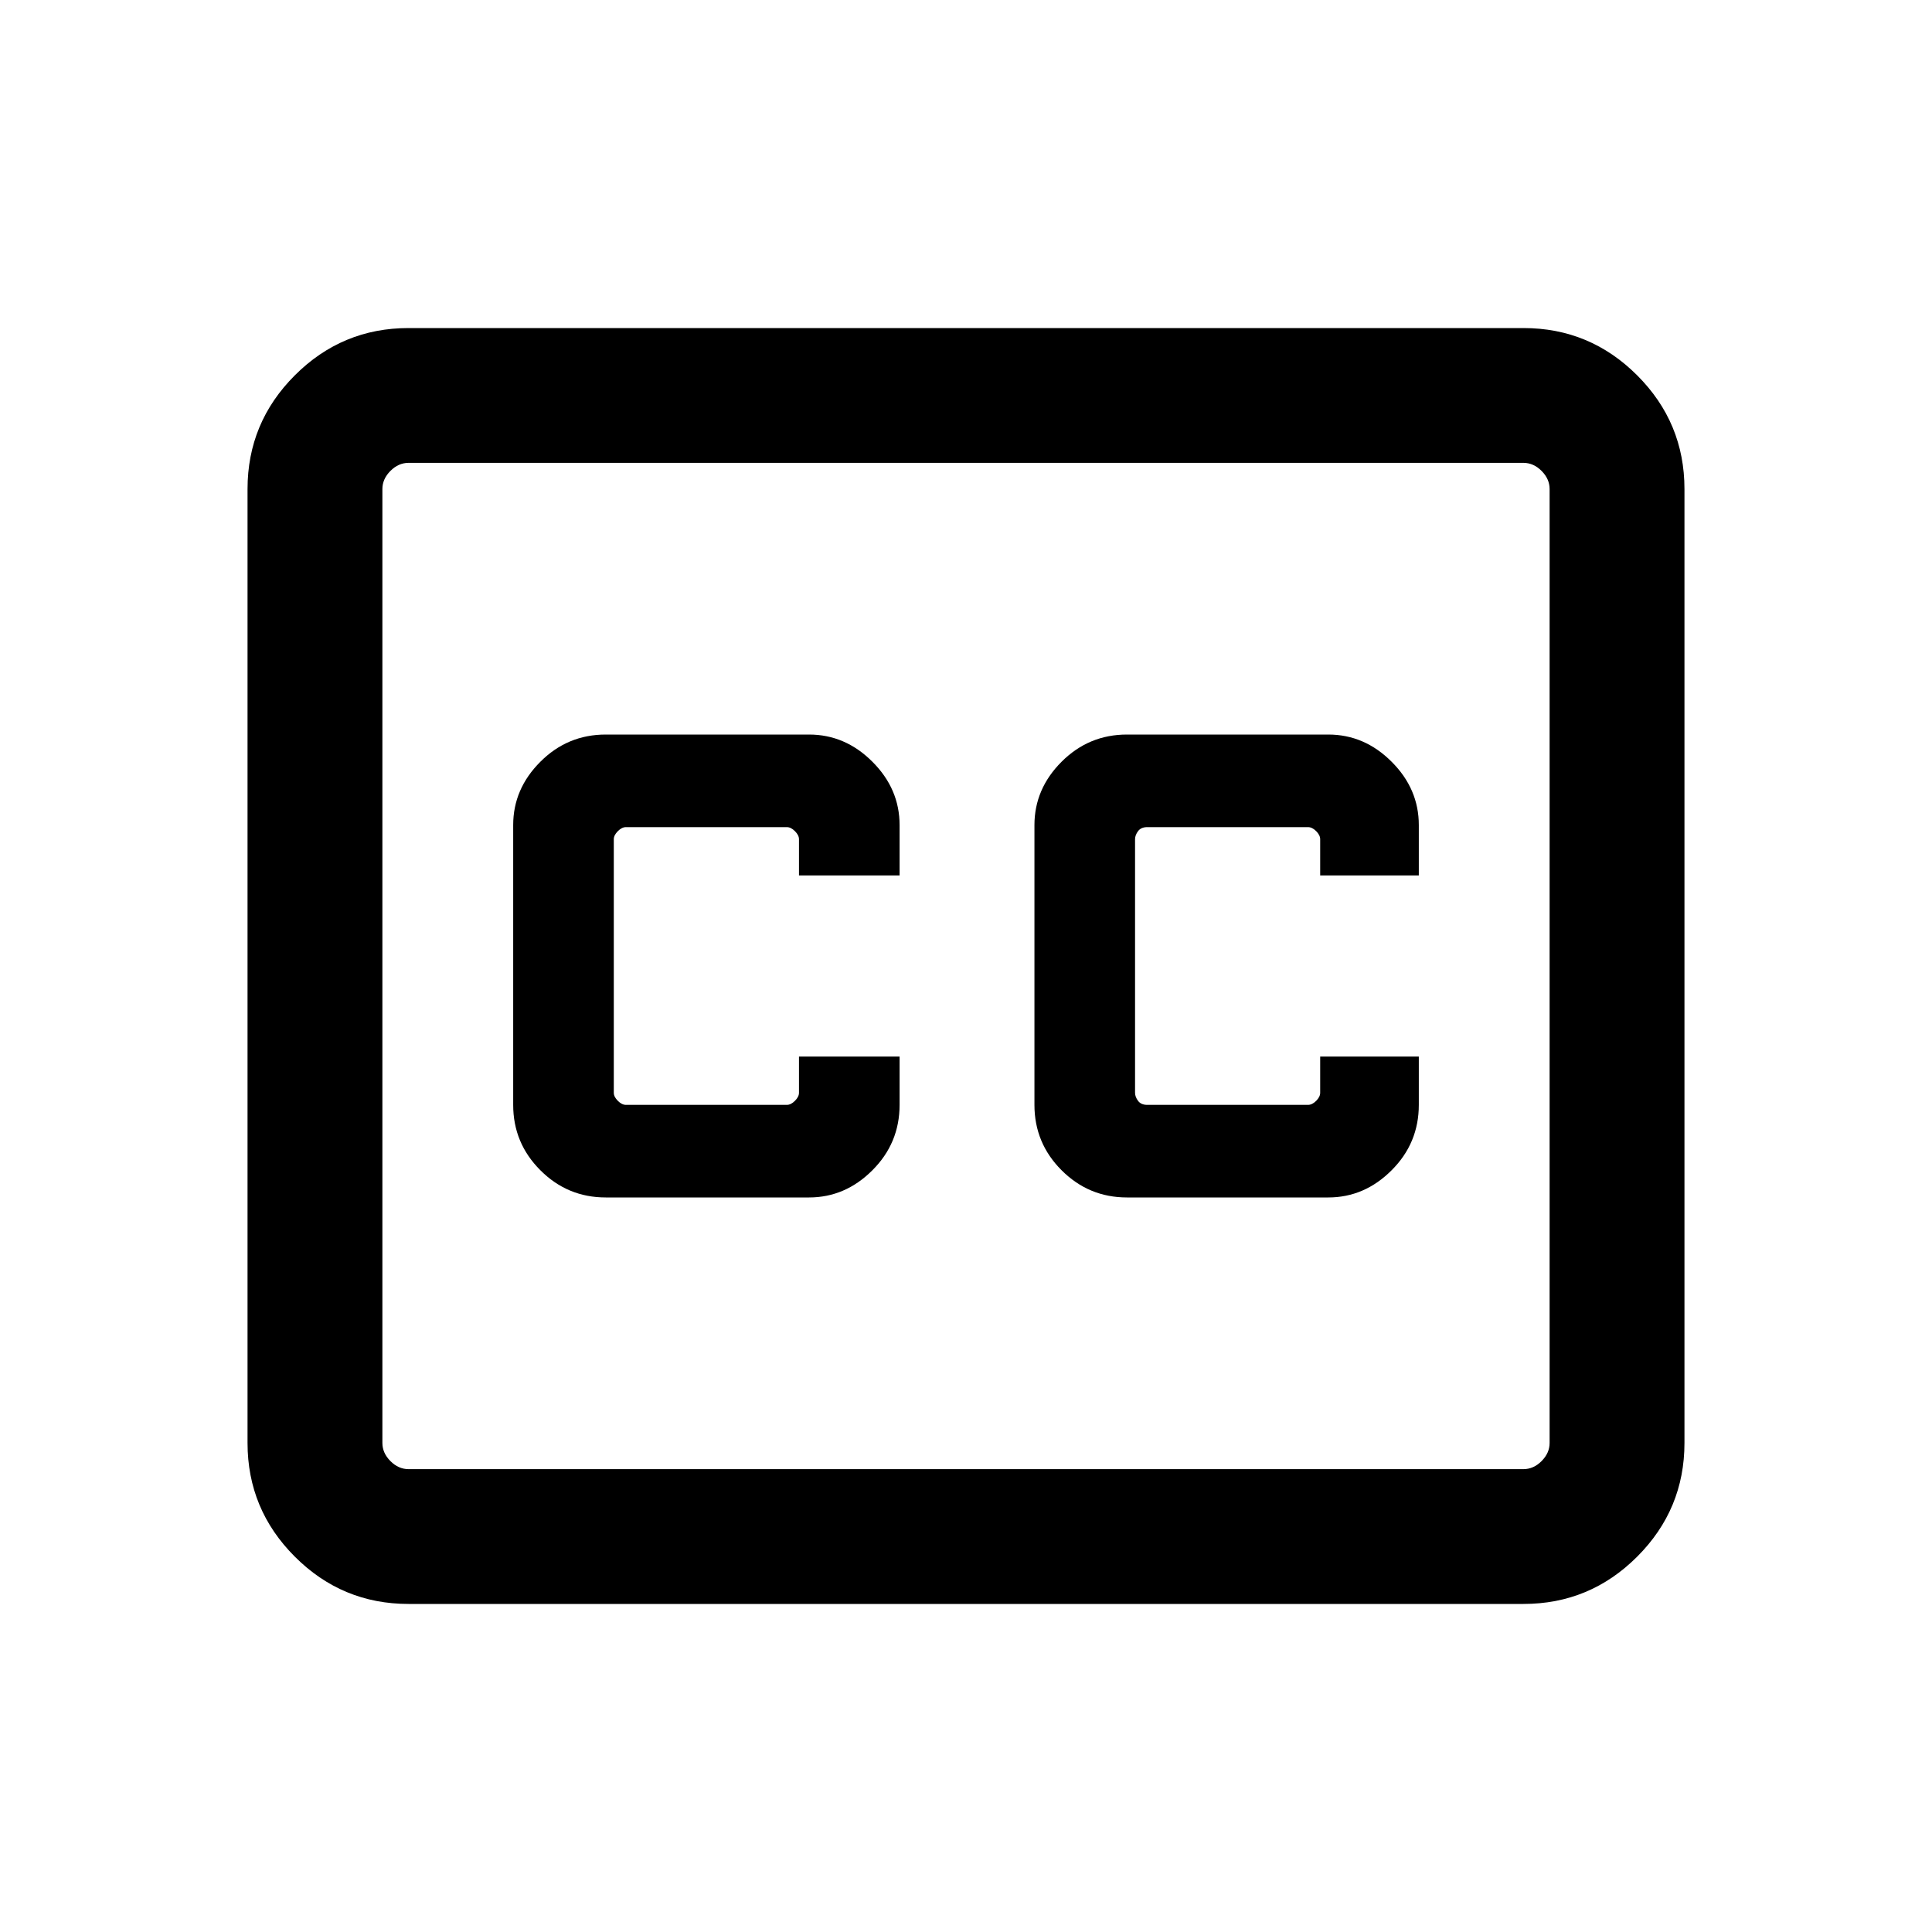 <svg xmlns="http://www.w3.org/2000/svg" height="40" width="40"><path d="M18.625 18.125v-1.042q0-.75-.563-1.312-.562-.563-1.312-.563h-4.208q-.792 0-1.354.563-.563.562-.563 1.312v5.792q0 .792.563 1.354.562.563 1.354.563h4.208q.75 0 1.312-.563.563-.562.563-1.354v-1h-2.083v.75q0 .083-.084.167-.083.083-.166.083h-3.334q-.083 0-.166-.083-.084-.084-.084-.167v-5.25q0-.083.084-.167.083-.083.166-.083h3.334q.083 0 .166.083.084.084.084.167v.75Zm4.708 6.667H27.5q.75 0 1.312-.563.563-.562.563-1.354v-1h-2.042v.75q0 .083-.083.167-.083.083-.167.083H23.75q-.125 0-.188-.083-.062-.084-.062-.167v-5.25q0-.083.062-.167.063-.083.188-.083h3.333q.084 0 .167.083.083.084.083.167v.75h2.042v-1.042q0-.75-.563-1.312-.562-.563-1.312-.563h-4.167q-.791 0-1.354.563-.562.562-.562 1.312v5.792q0 .792.562 1.354.563.563 1.354.563ZM8.458 33.208q-1.375 0-2.354-.979-.979-.979-.979-2.354v-19.75q0-1.375.979-2.354.979-.979 2.354-.979h23.084q1.375 0 2.354.979.979.979.979 2.354v19.75q0 1.375-.979 2.354-.979.979-2.354.979Zm23.084-2.791q.208 0 .375-.167.166-.167.166-.375v-19.75q0-.208-.166-.375-.167-.167-.375-.167H8.458q-.208 0-.375.167-.166.167-.166.375v19.75q0 .208.166.375.167.167.375.167Zm-23.625-.542V9.583 30.417v-.542Z"/></svg>